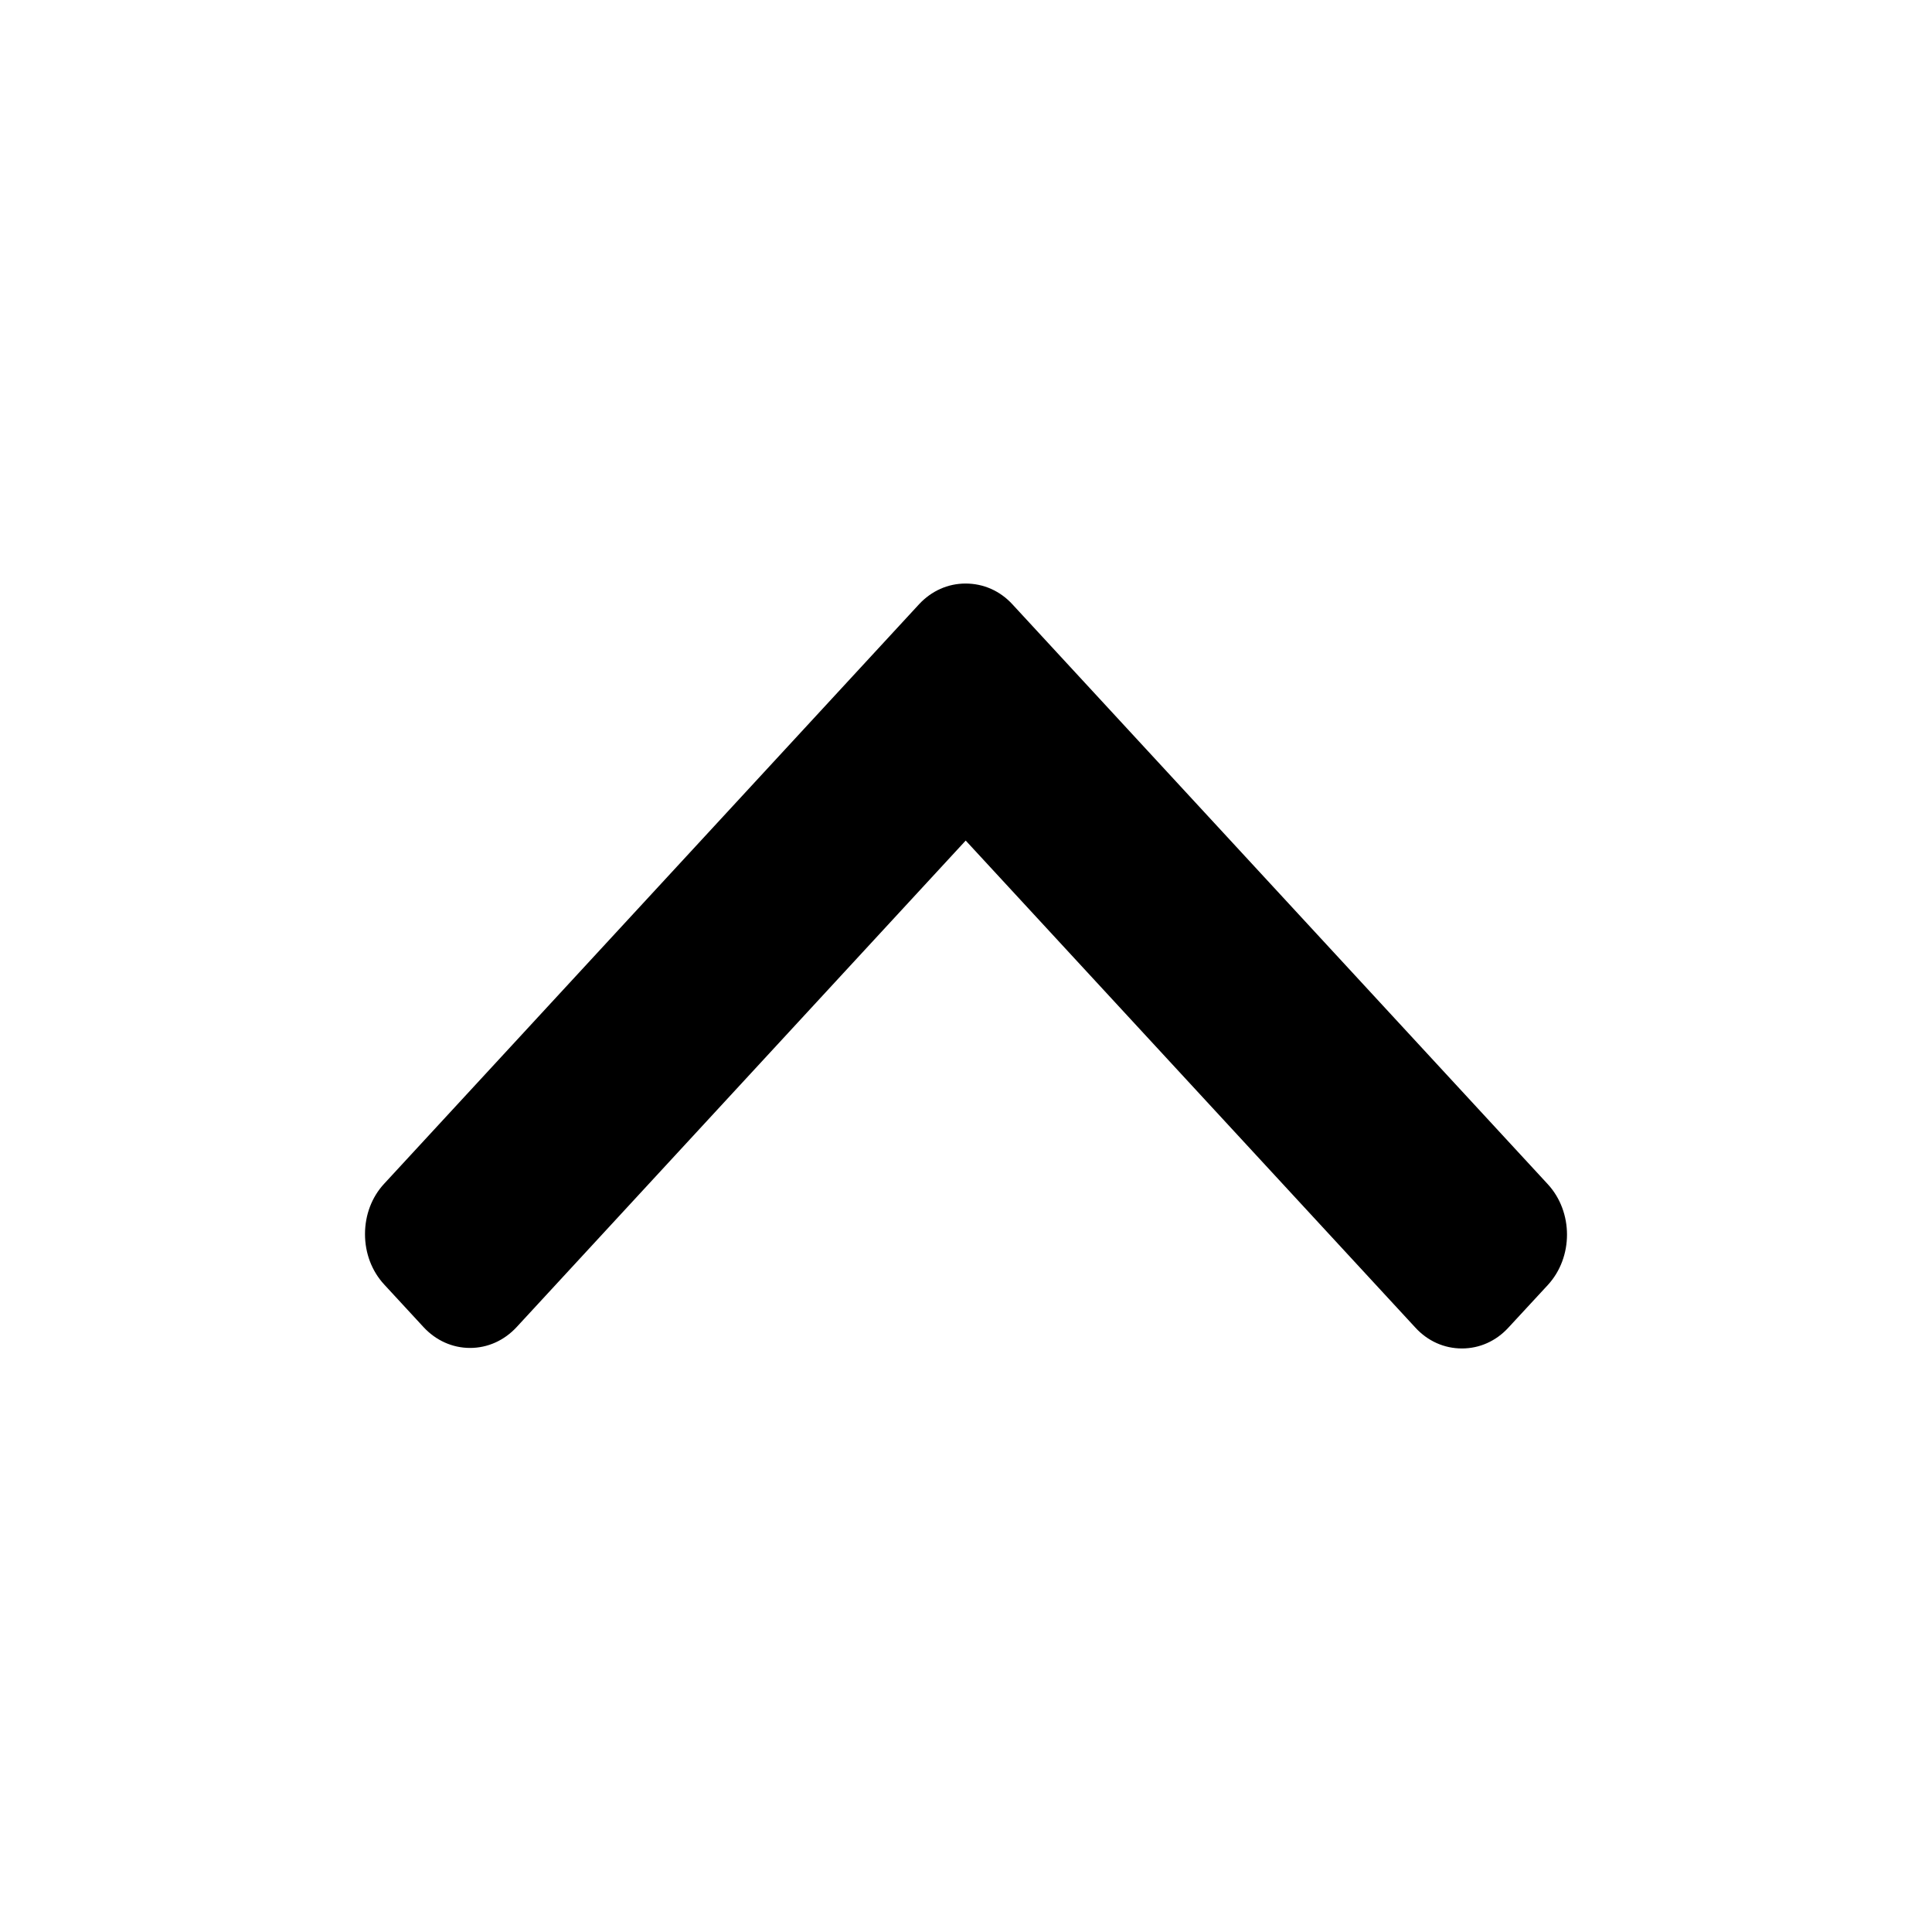 <svg viewBox="0 0 26 26" xmlns="http://www.w3.org/2000/svg">
<path d="M20.83 15.937L13.624 8.132C13.458 7.952 13.236 7.853 12.994 7.853C12.757 7.853 12.535 7.952 12.368 8.132L5.17 15.93C5.003 16.11 4.912 16.351 4.912 16.608C4.912 16.864 5.003 17.105 5.17 17.286L5.7 17.86C5.867 18.04 6.089 18.14 6.326 18.14C6.563 18.14 6.785 18.04 6.952 17.86L12.996 11.312L19.048 17.867C19.214 18.048 19.436 18.147 19.674 18.147C19.911 18.147 20.133 18.048 20.299 17.867L20.83 17.293C21.174 16.919 21.174 16.311 20.83 15.937Z"/>
</svg>
